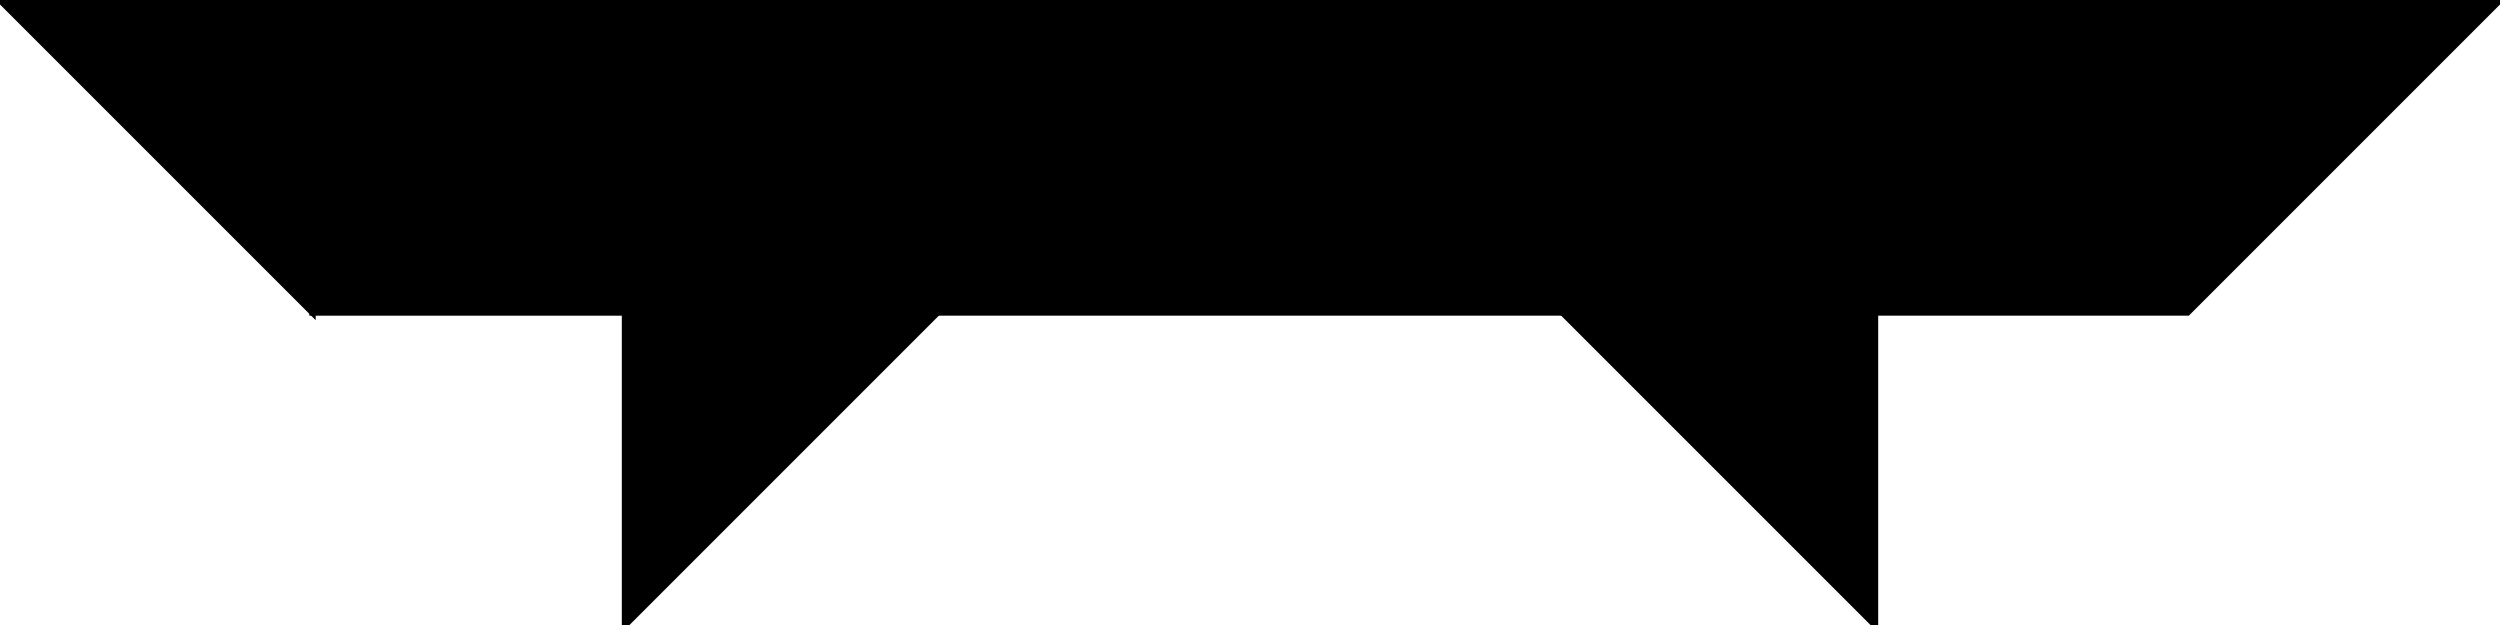 <?xml version="1.0" encoding="utf-8"?> <svg baseProfile="full" height="100%" version="1.1" viewBox="0 0 392.0 98.0" width="100%" xmlns="http://www.w3.org/2000/svg" xmlns:ev="http://www.w3.org/2001/xml-events" xmlns:xlink="http://www.w3.org/1999/xlink"><defs/><polygon fill="black" id="1" points="98.0,49.0 98.0,0.0 49.0,0.0 49.0,49.0" stroke="black" strokewidth="1"/><polygon fill="black" id="2" points="294.0,49.0 343.0,0.0 392.0,0.0 343.0,49.0" stroke="black" strokewidth="1"/><polygon fill="black" id="3" points="49.0,49.0 49.0,0.0 0.0,0.0" stroke="black" strokewidth="1"/><polygon fill="black" id="4" points="294.0,49.0 343.0,0.0 294.0,0.0" stroke="black" strokewidth="1"/><polygon fill="black" id="5" points="245.0,49.0 147.0,49.0 196.0,0.0" stroke="black" strokewidth="1"/><polygon fill="black" id="6" points="294.0,98.0 196.0,0.0 294.0,0.0" stroke="black" strokewidth="1"/><polygon fill="black" id="7" points="98.0,98.0 196.0,0.0 98.0,0.0" stroke="black" strokewidth="1"/></svg>